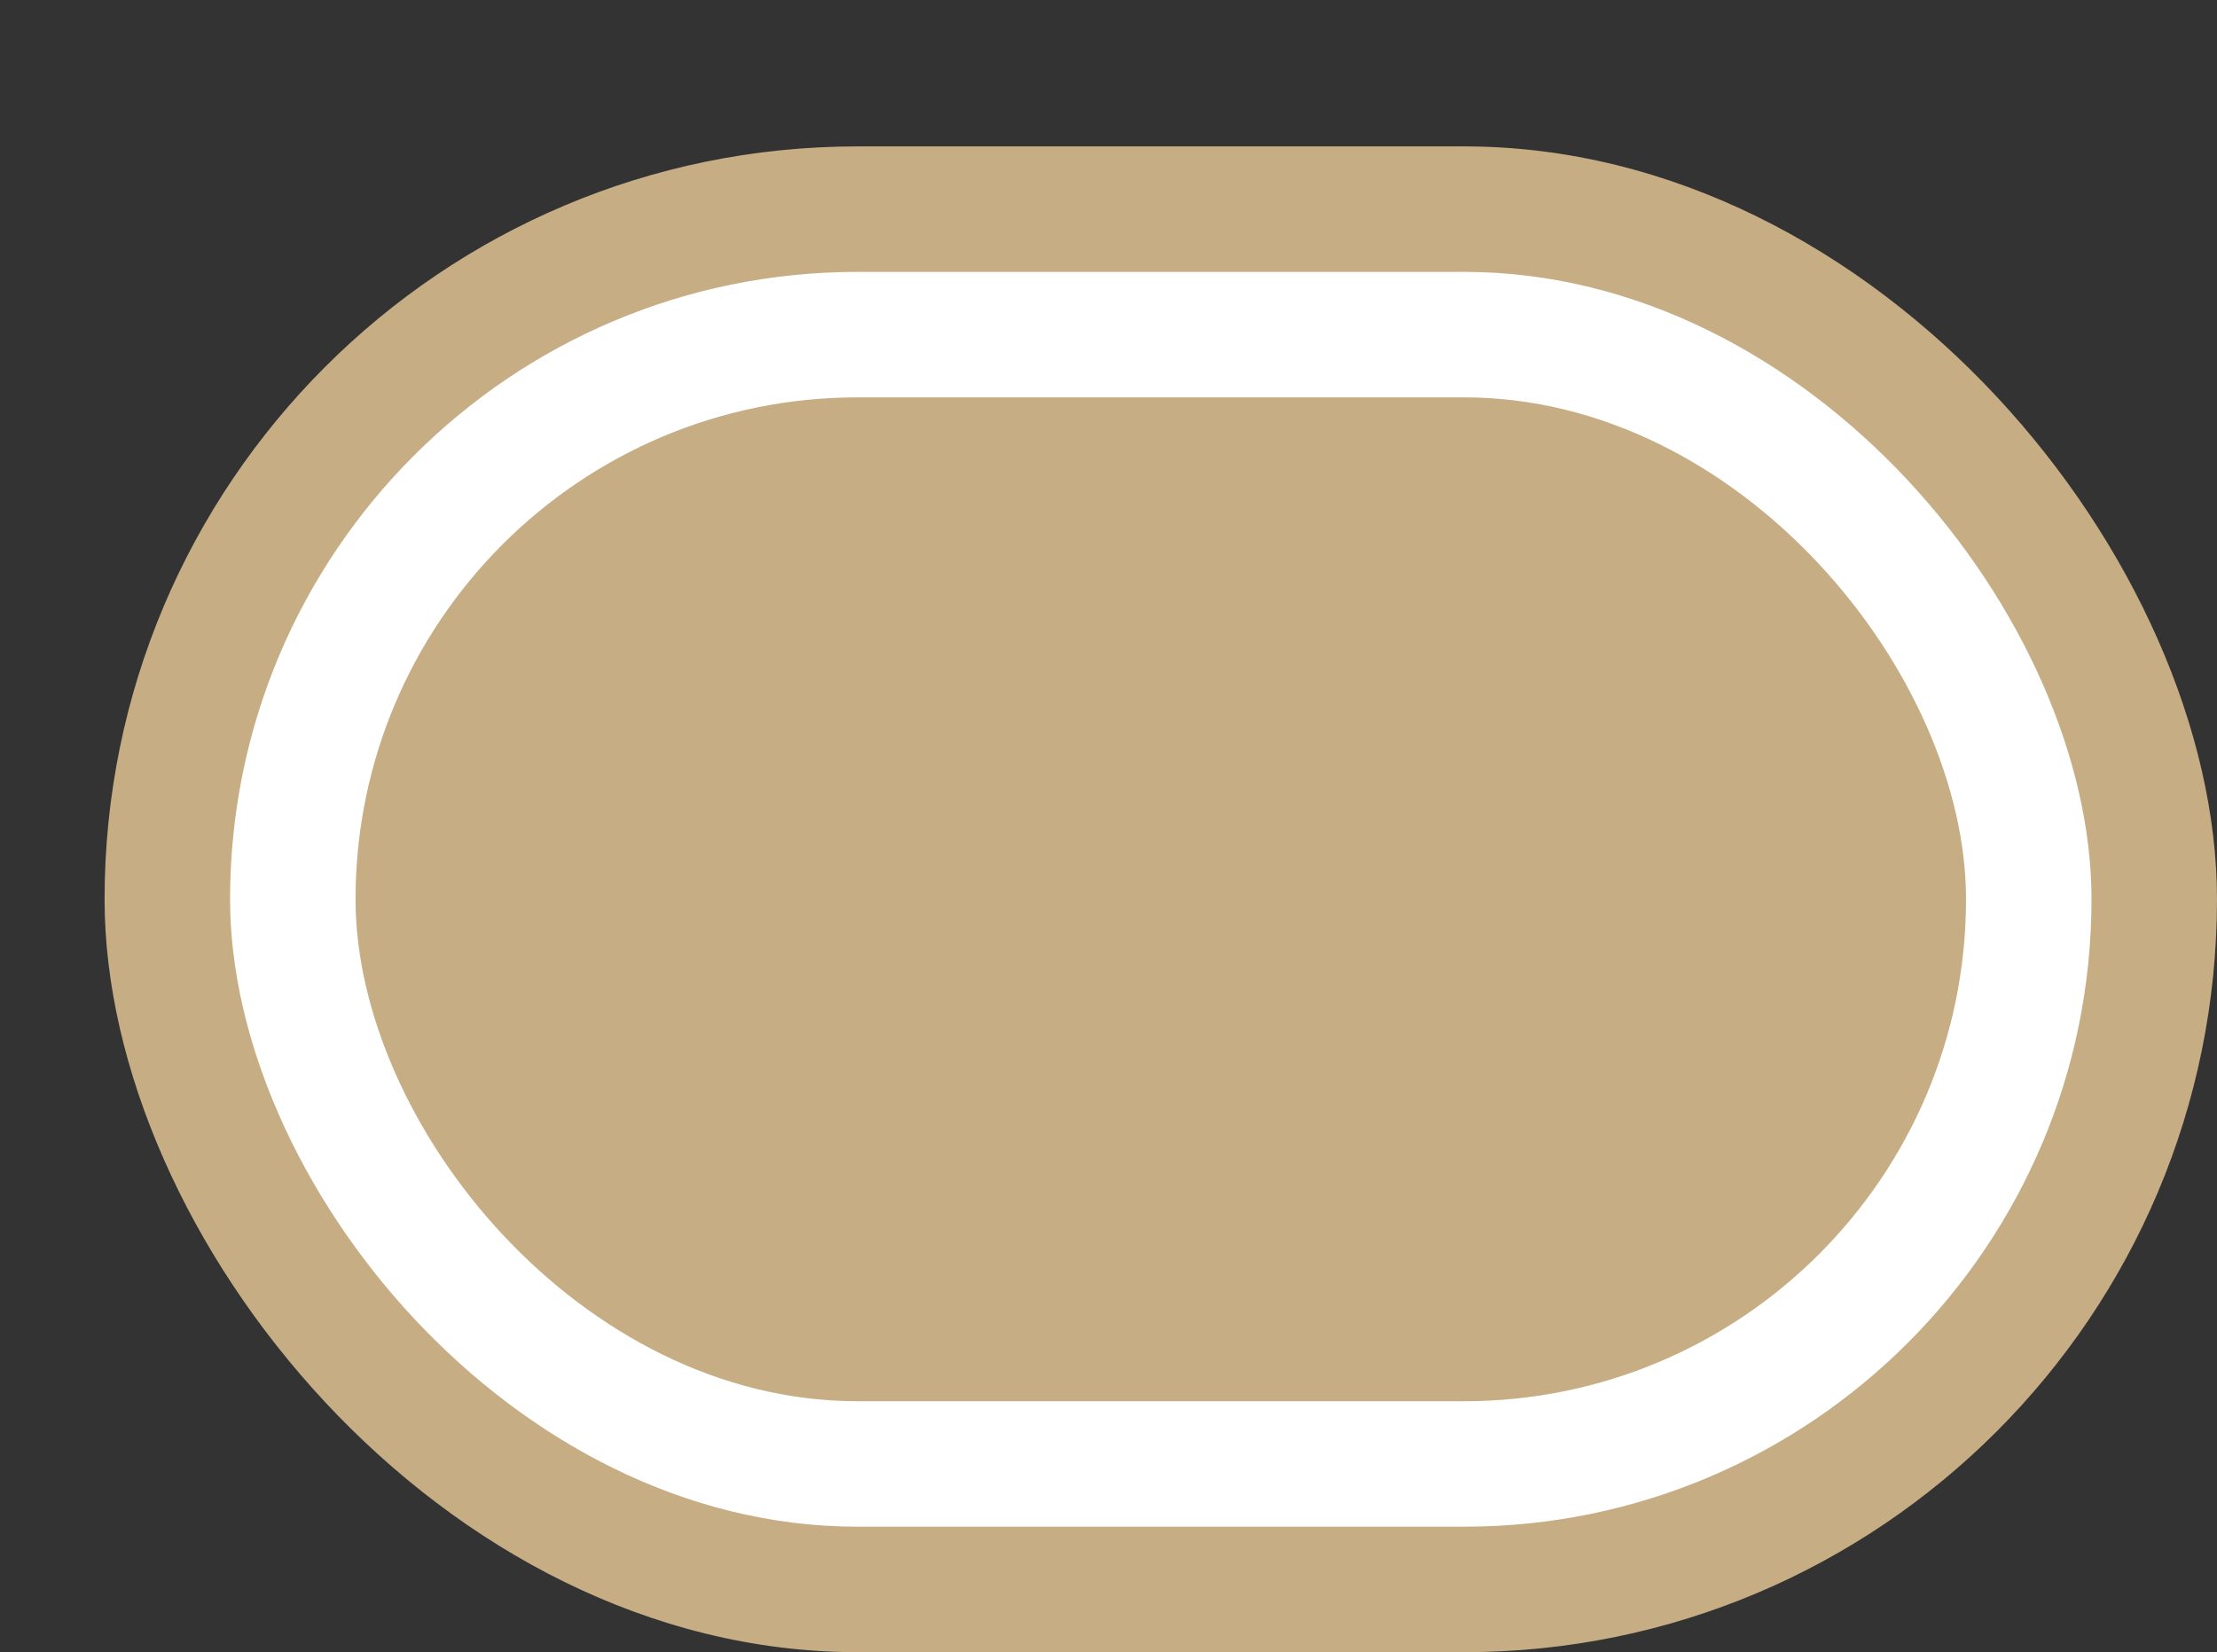 <svg xmlns='http://www.w3.org/2000/svg' width='100%' height='100%' viewBox='0 0 26.50 19.75'>
<rect x="0" y="0" width="26.50" height="19.75" fill="#333333" stroke="none"/>
<rect x='1.25' y='1.75' height='18' width='25.25' rx='9' fill='#c6ad84'/>
<rect x='2.75' y='3.25' height='15.0' width='22.25' rx='7.5' fill='white'/>
<rect x='4.25' y='4.75' height='12.0' width='19.25' rx='6.0' fill='#c6ad84'/>
</svg>
